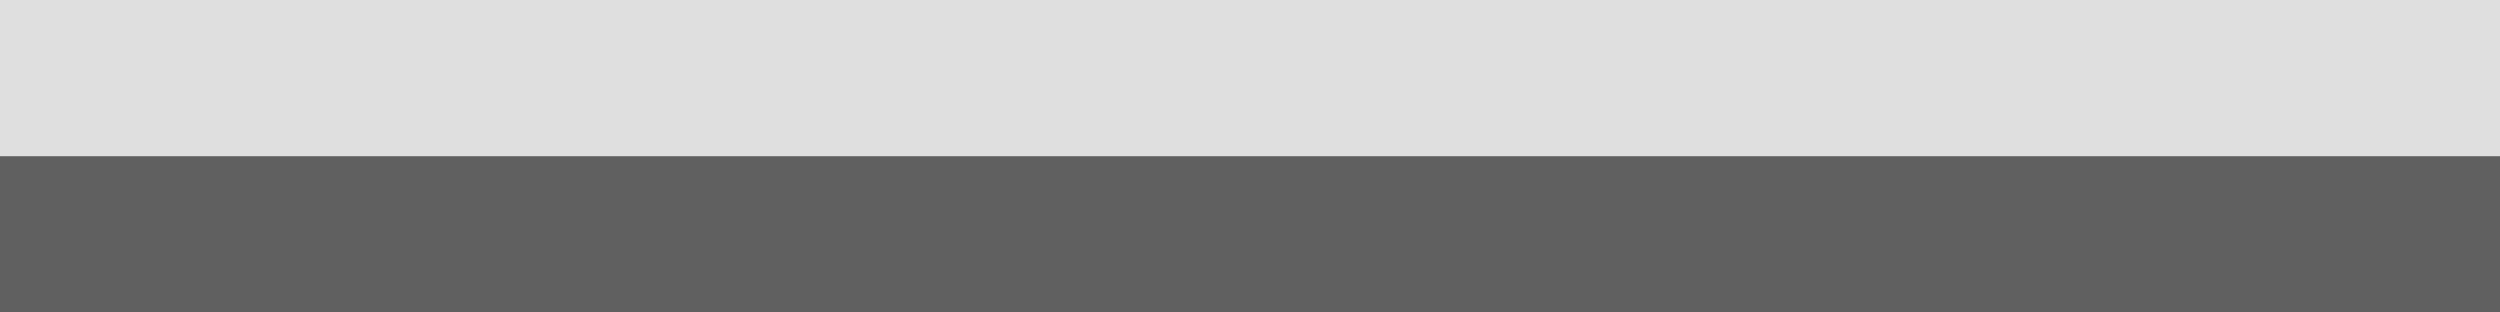 <svg xmlns="http://www.w3.org/2000/svg" width="32" height="4"><rect width="100%" height="100%" fill="#808080" stroke="none"/><path d="M73-35h2v16h-2z" style="fill:none" transform="rotate(90 54 -92)scale(2)"/><path d="M73-35h1v16h-1z" style="opacity:.75;fill:#fff" transform="rotate(90 54 -92)scale(2)"/><path d="M74-35h1v16h-1z" style="opacity:.25;fill:#000" transform="rotate(90 54 -92)scale(2)"/></svg>